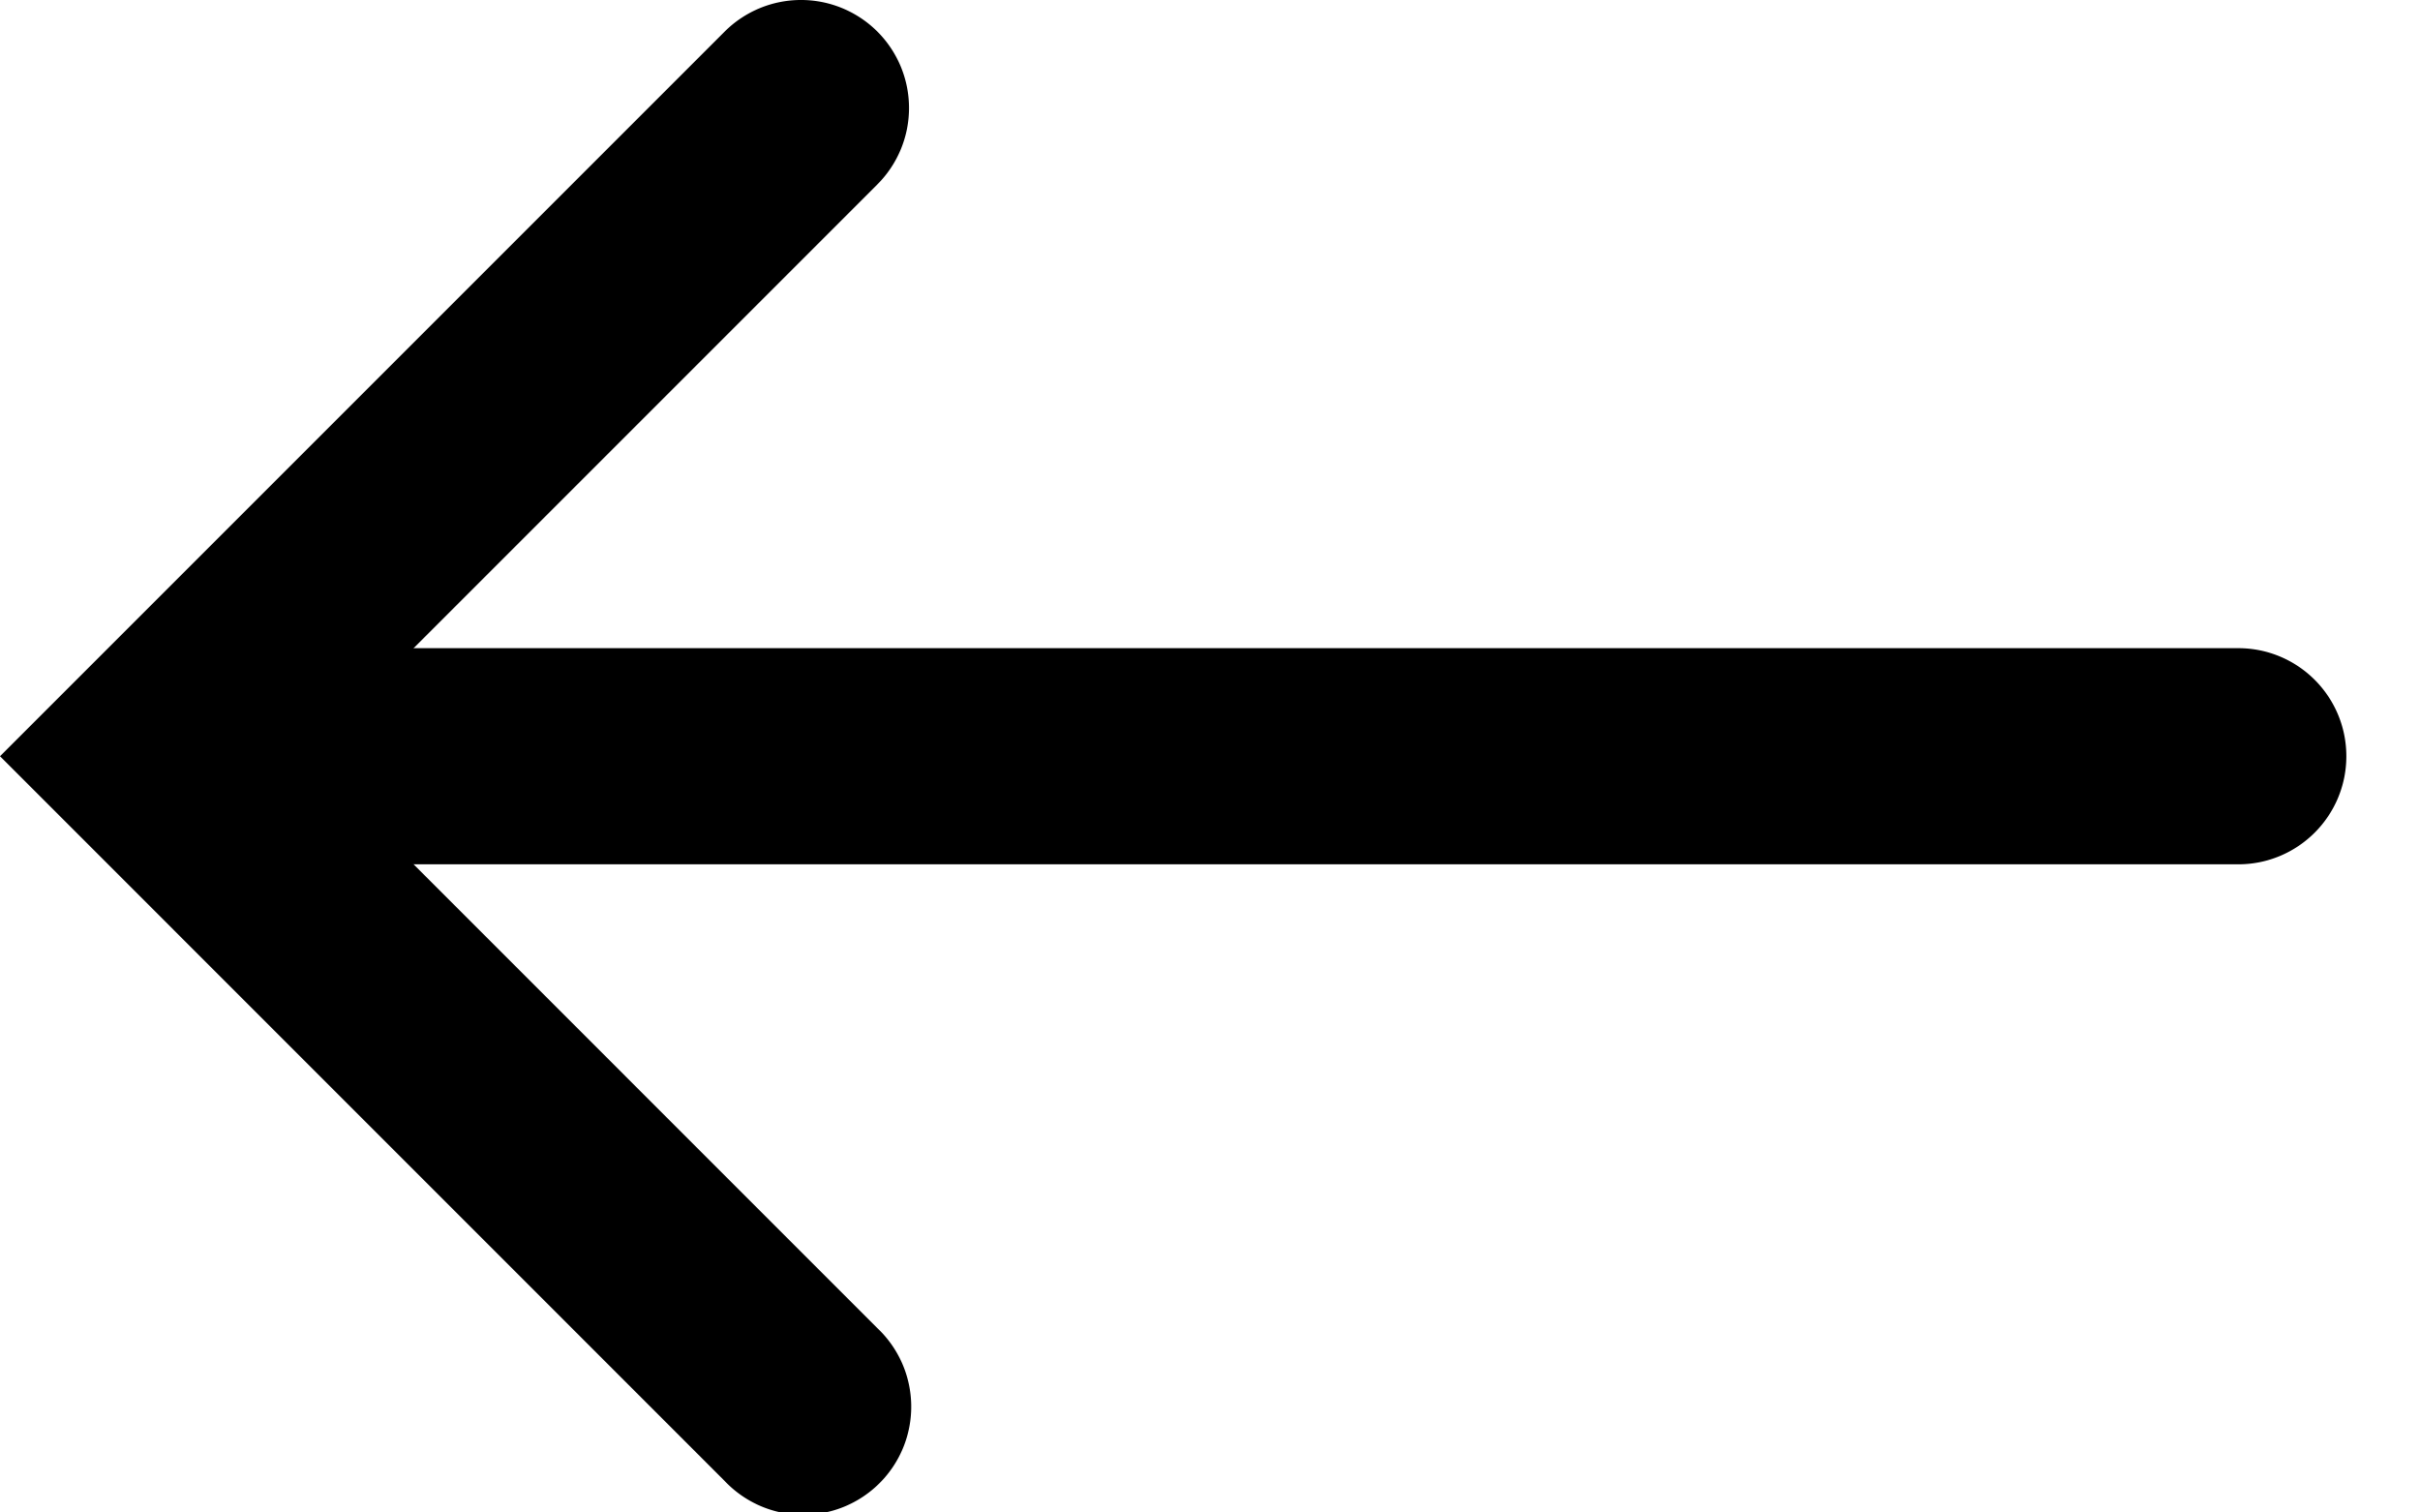 <svg xmlns="http://www.w3.org/2000/svg" width="32" height="20" fill="none">
  <path fill="currentColor" fill-rule="evenodd" clip-rule="evenodd" d="M11.602.418a1.429 1.429 0 0 1 0 2.02L4.04 10l7.56 7.561a1.429 1.429 0 1 1-2.02 2.02L0 10 9.582.418a1.429 1.429 0 0 1 2.02 0Z" />
  <path fill="currentColor" fill-rule="evenodd" clip-rule="evenodd" d="M31.026 10c0 .789-.64 1.429-1.429 1.429H5.354a1.429 1.429 0 0 1 0-2.858h24.243c.79 0 1.429.64 1.429 1.429Z" />
</svg>
